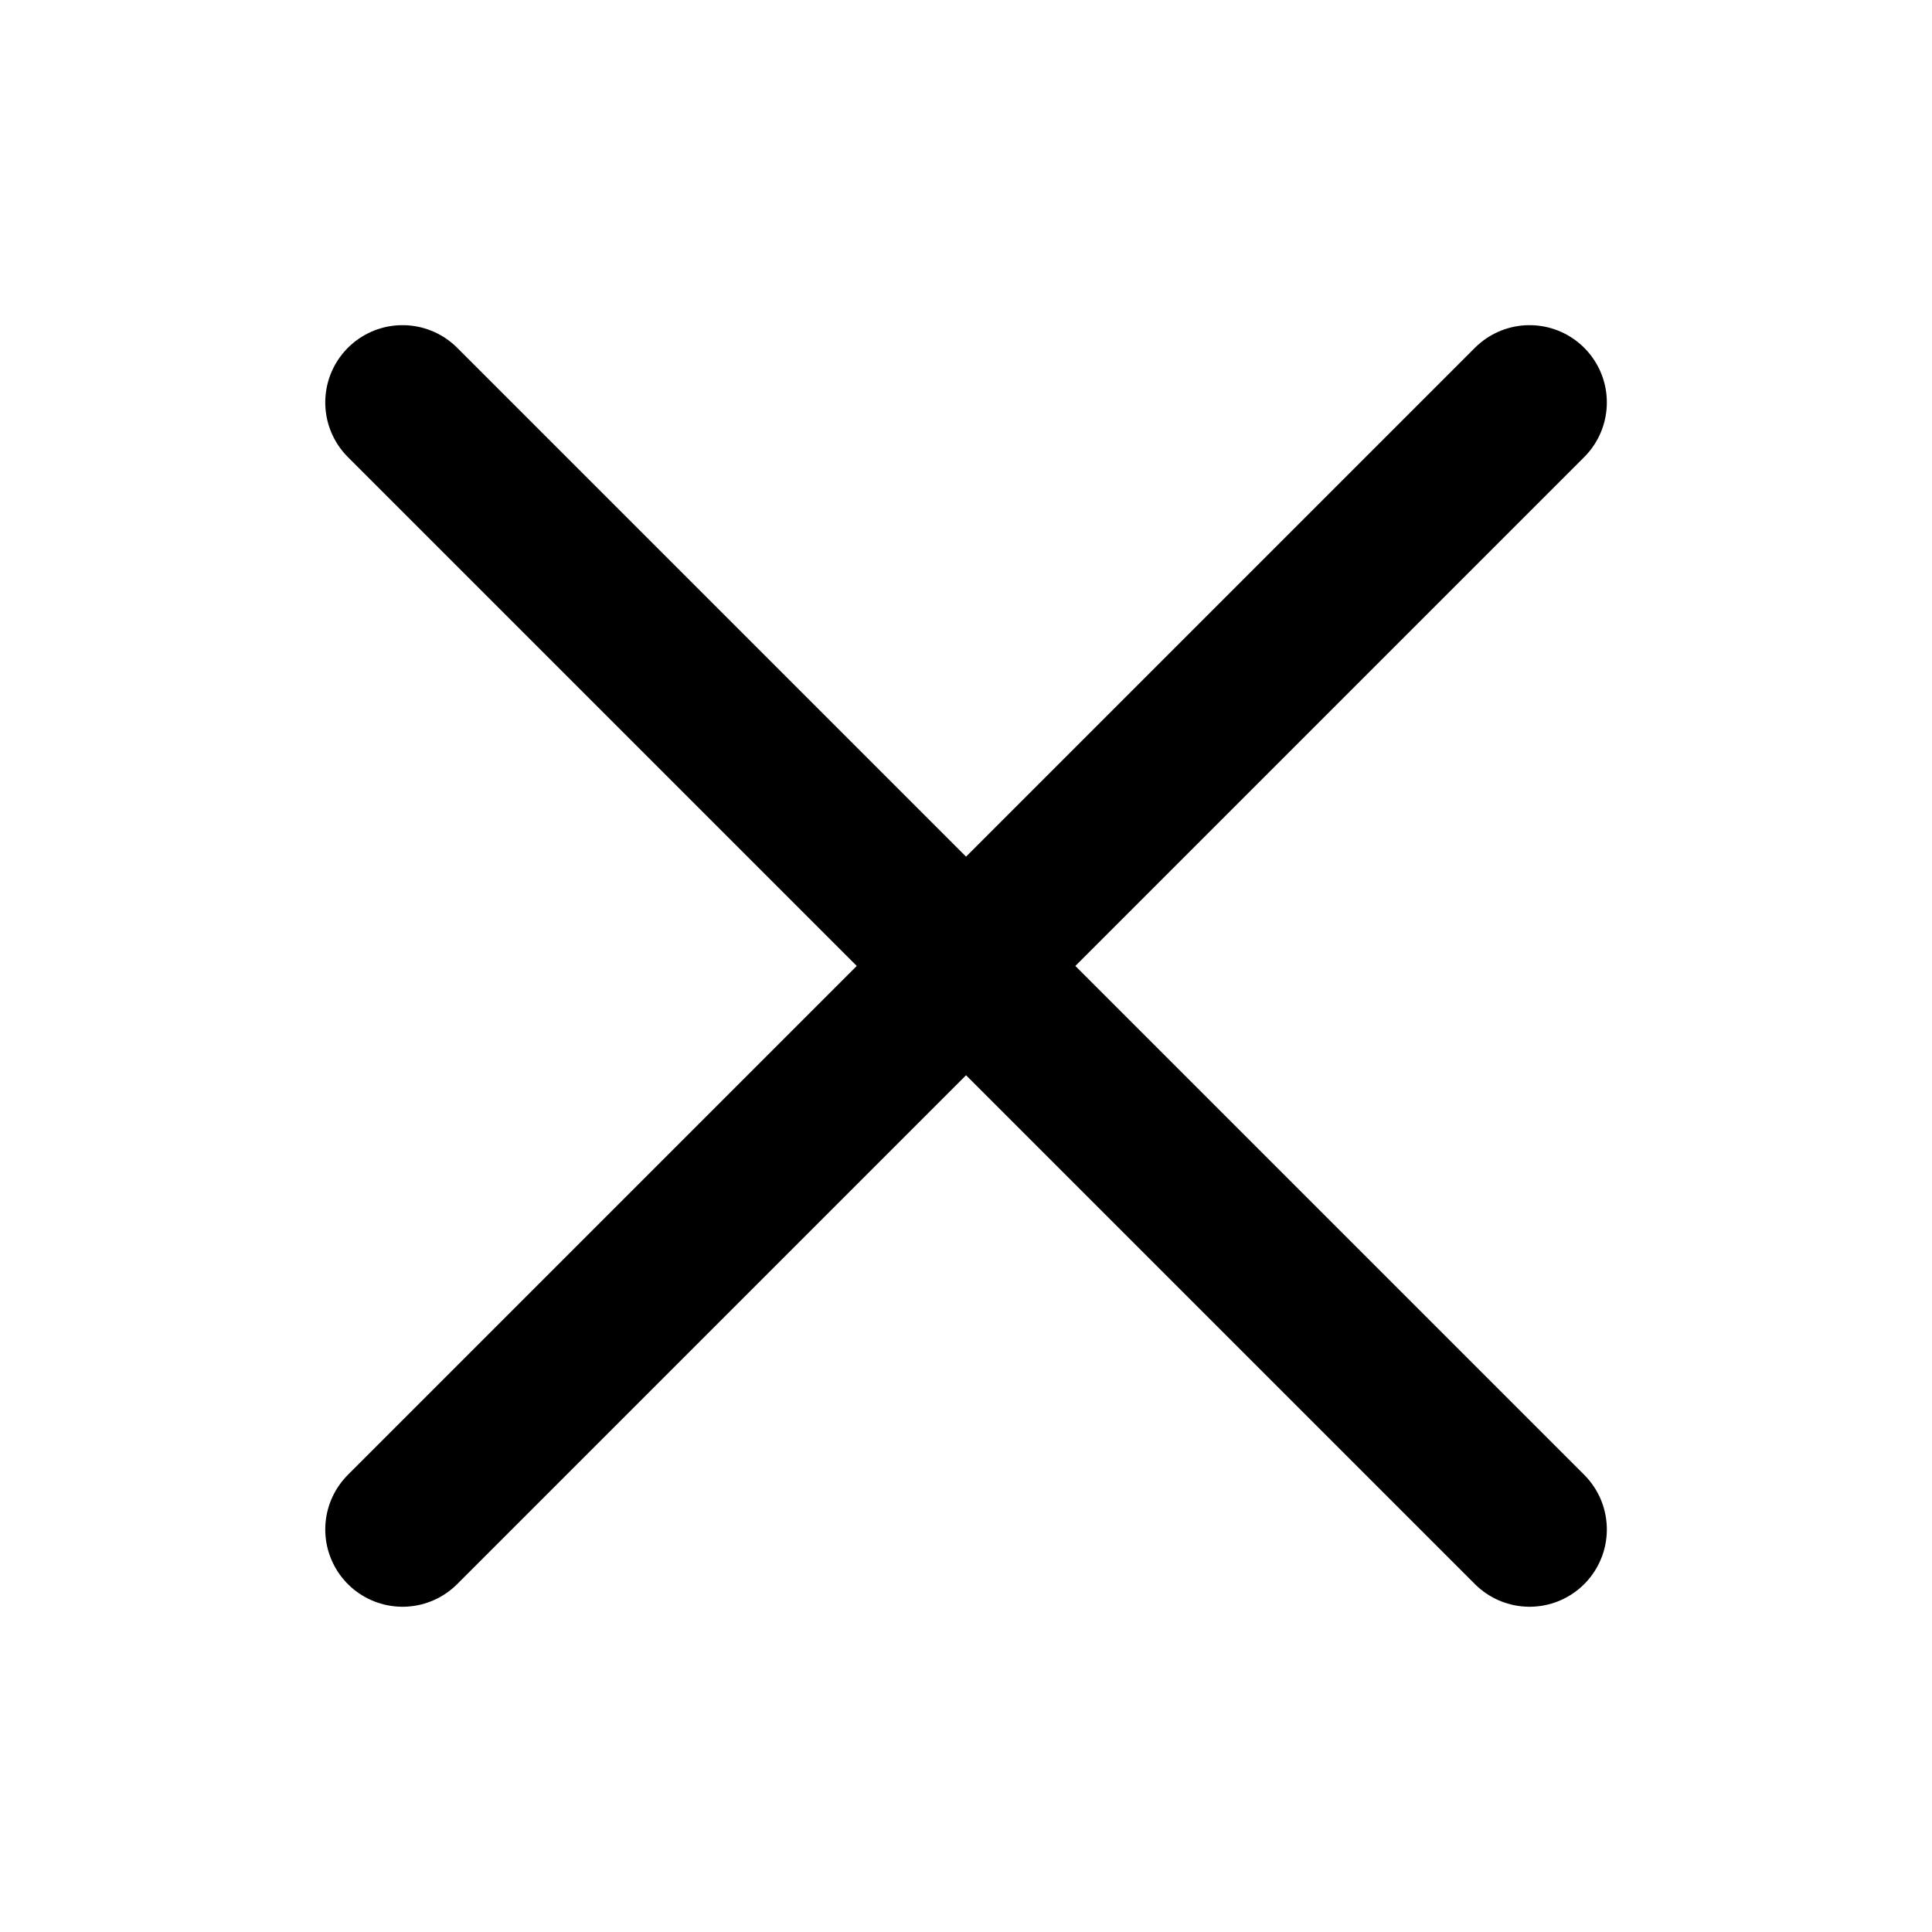 <svg xmlns="http://www.w3.org/2000/svg" width="20" height="20" viewBox="0 0 20 20" fill="none">
  <path d="M15.834 4.166L4.167 15.833M15.834 15.833L4.167 4.166" stroke="black" stroke-width="1.6" stroke-linecap="round"/>
</svg>
